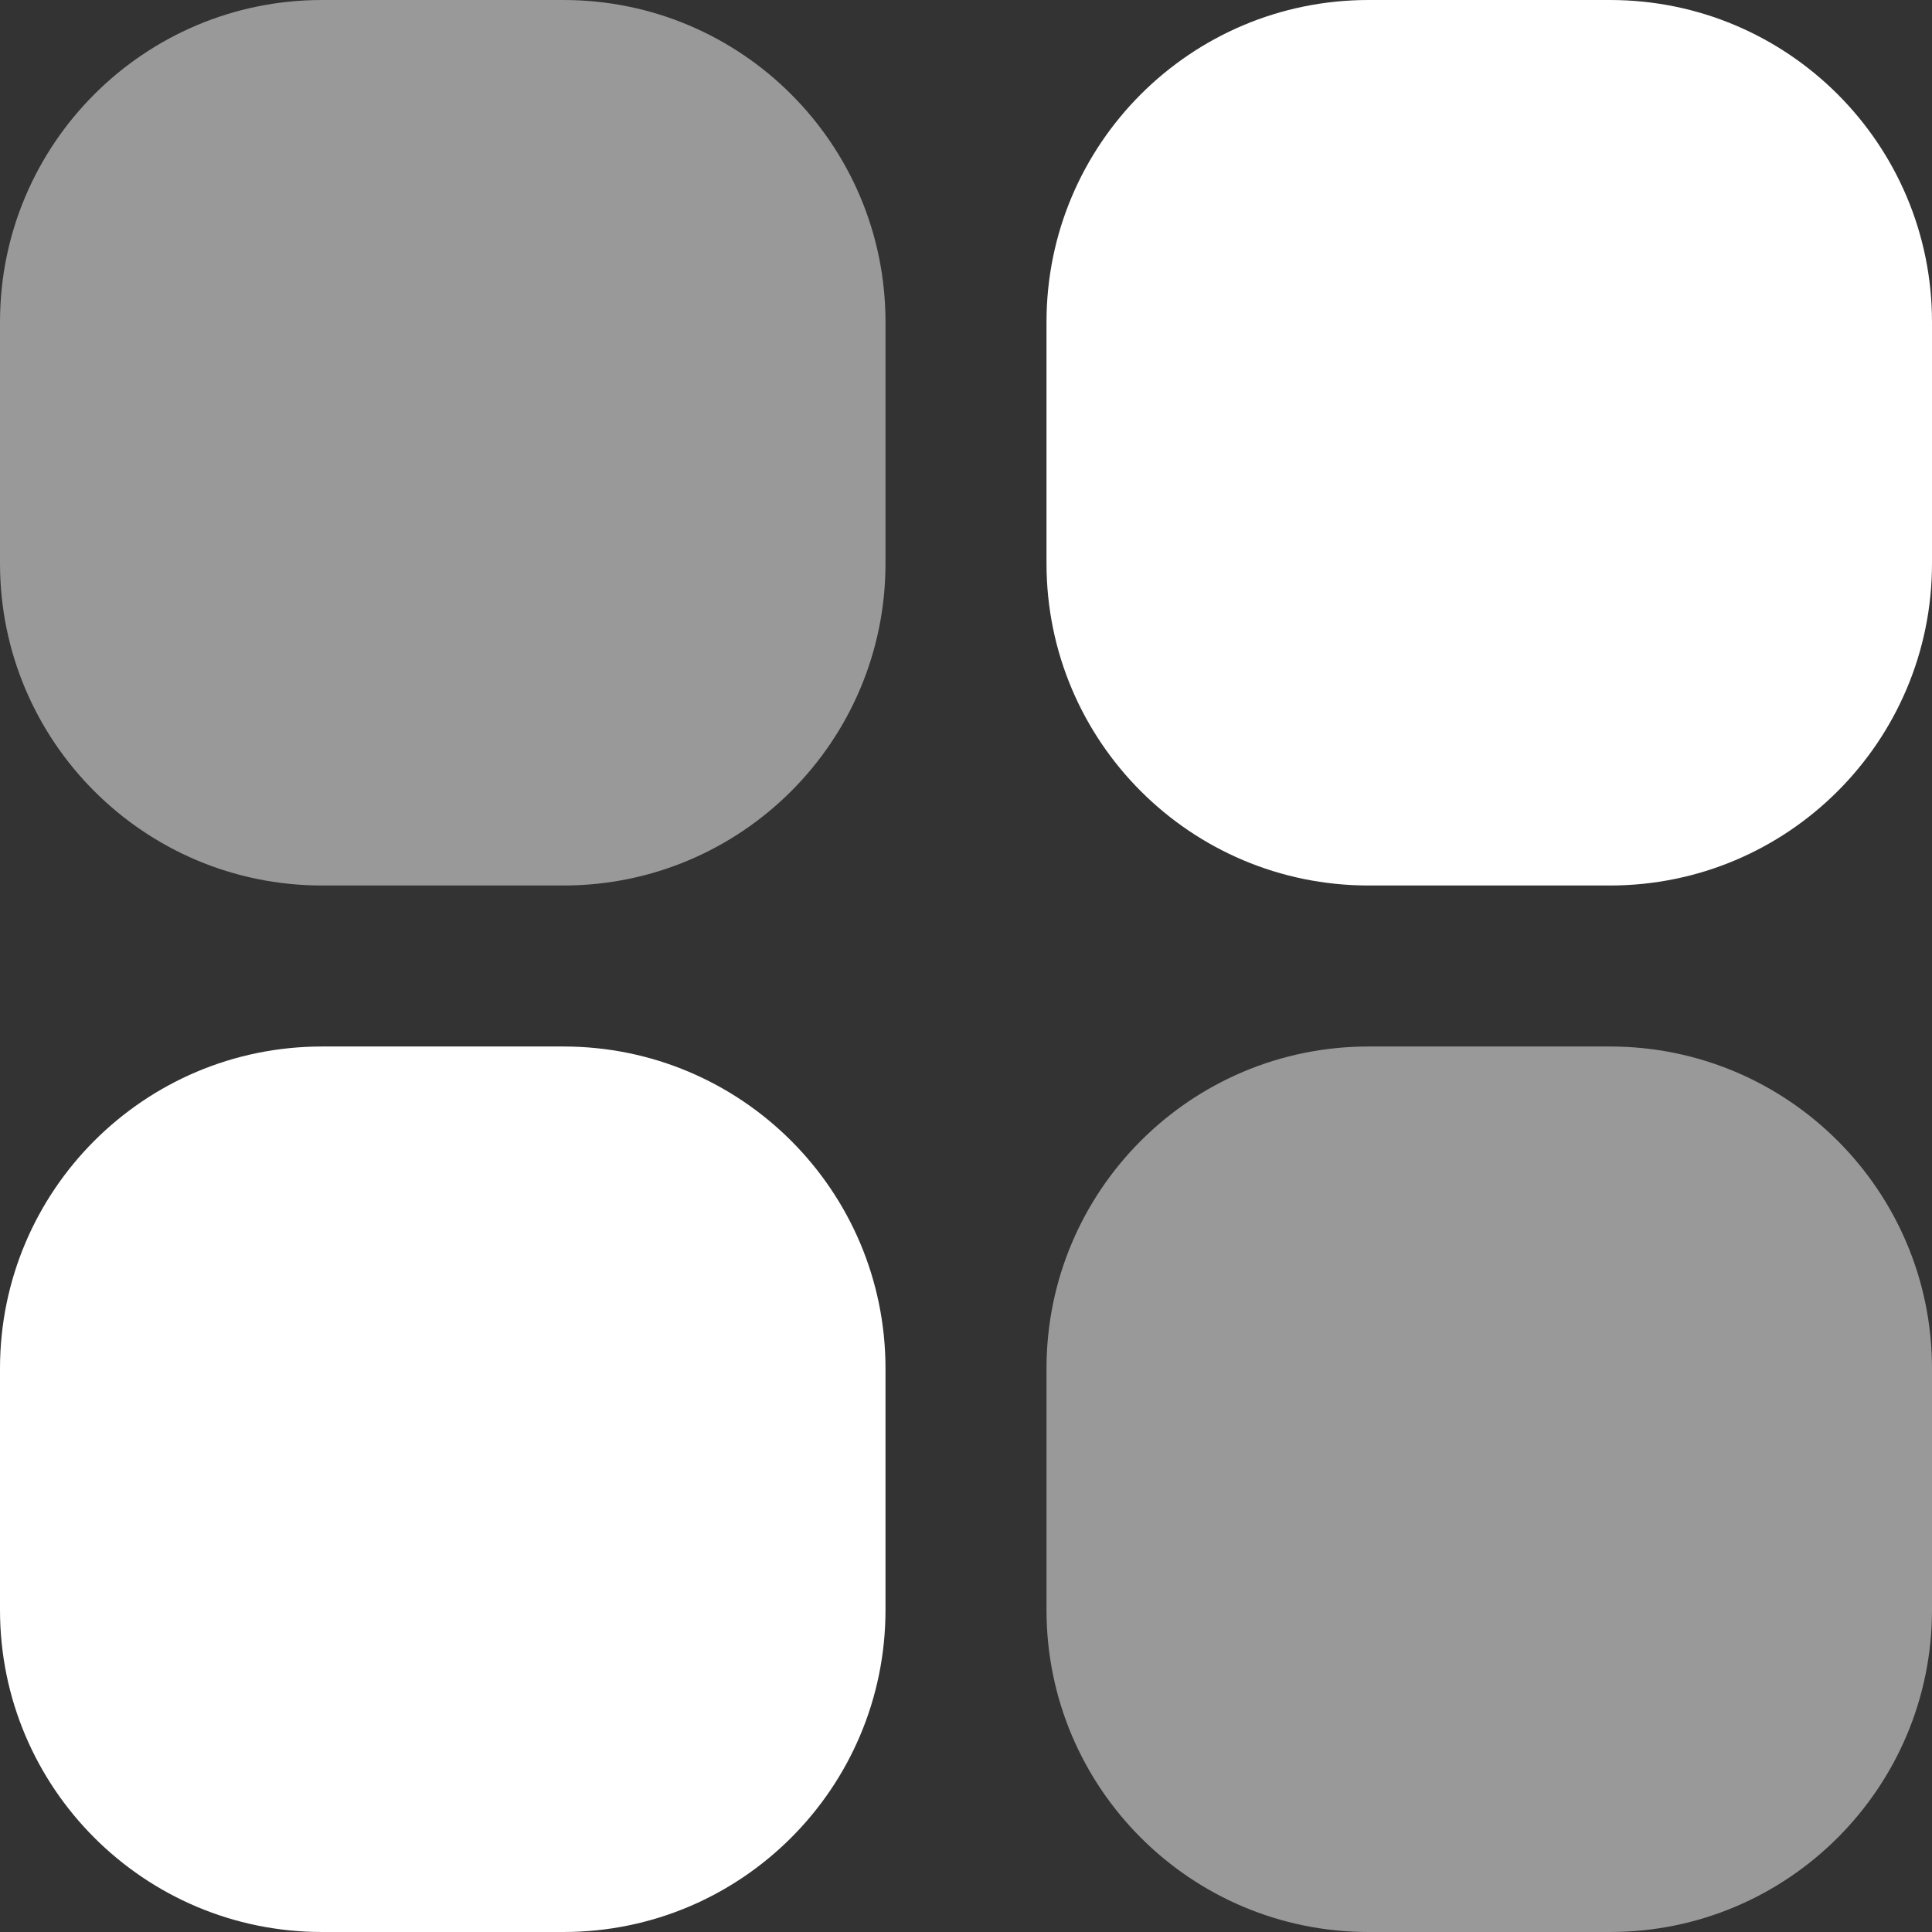 <svg width="512" height="512" viewBox="0 0 512 512" fill="none" xmlns="http://www.w3.org/2000/svg">
<rect x="0" y="0" width="512" height="512" fill="#333333" stroke="none"/>
<path d="M85.333 0H149.333C196.461 0 234.666 38.205 234.666 85.333V149.333C234.666 196.461 196.461 234.666 149.333 234.666H85.333C38.205 234.667 0 196.462 0 149.333V85.333C0 38.205 38.205 0 85.333 0Z" fill="white" fill-opacity="0.5"/>
<path d="M362.667 0H426.667C473.795 0 512 38.205 512 85.333V149.333C512 196.461 473.795 234.666 426.667 234.666H362.667C315.539 234.666 277.334 196.461 277.334 149.333V85.333C277.333 38.205 315.538 0 362.667 0Z" fill="white"/>
<path d="M85.333 277.333H149.333C196.461 277.333 234.666 315.538 234.666 362.666V426.666C234.666 473.794 196.461 511.999 149.333 511.999H85.333C38.205 512 0 473.795 0 426.667V362.667C0 315.538 38.205 277.333 85.333 277.333Z" fill="white"/>
<path d="M362.667 277.333H426.667C473.795 277.333 512 315.538 512 362.666V426.666C512 473.795 473.795 512 426.667 512H362.667C315.539 512 277.334 473.795 277.334 426.667V362.667C277.333 315.538 315.538 277.333 362.667 277.333Z" fill="white" fill-opacity="0.5"/>
</svg>
